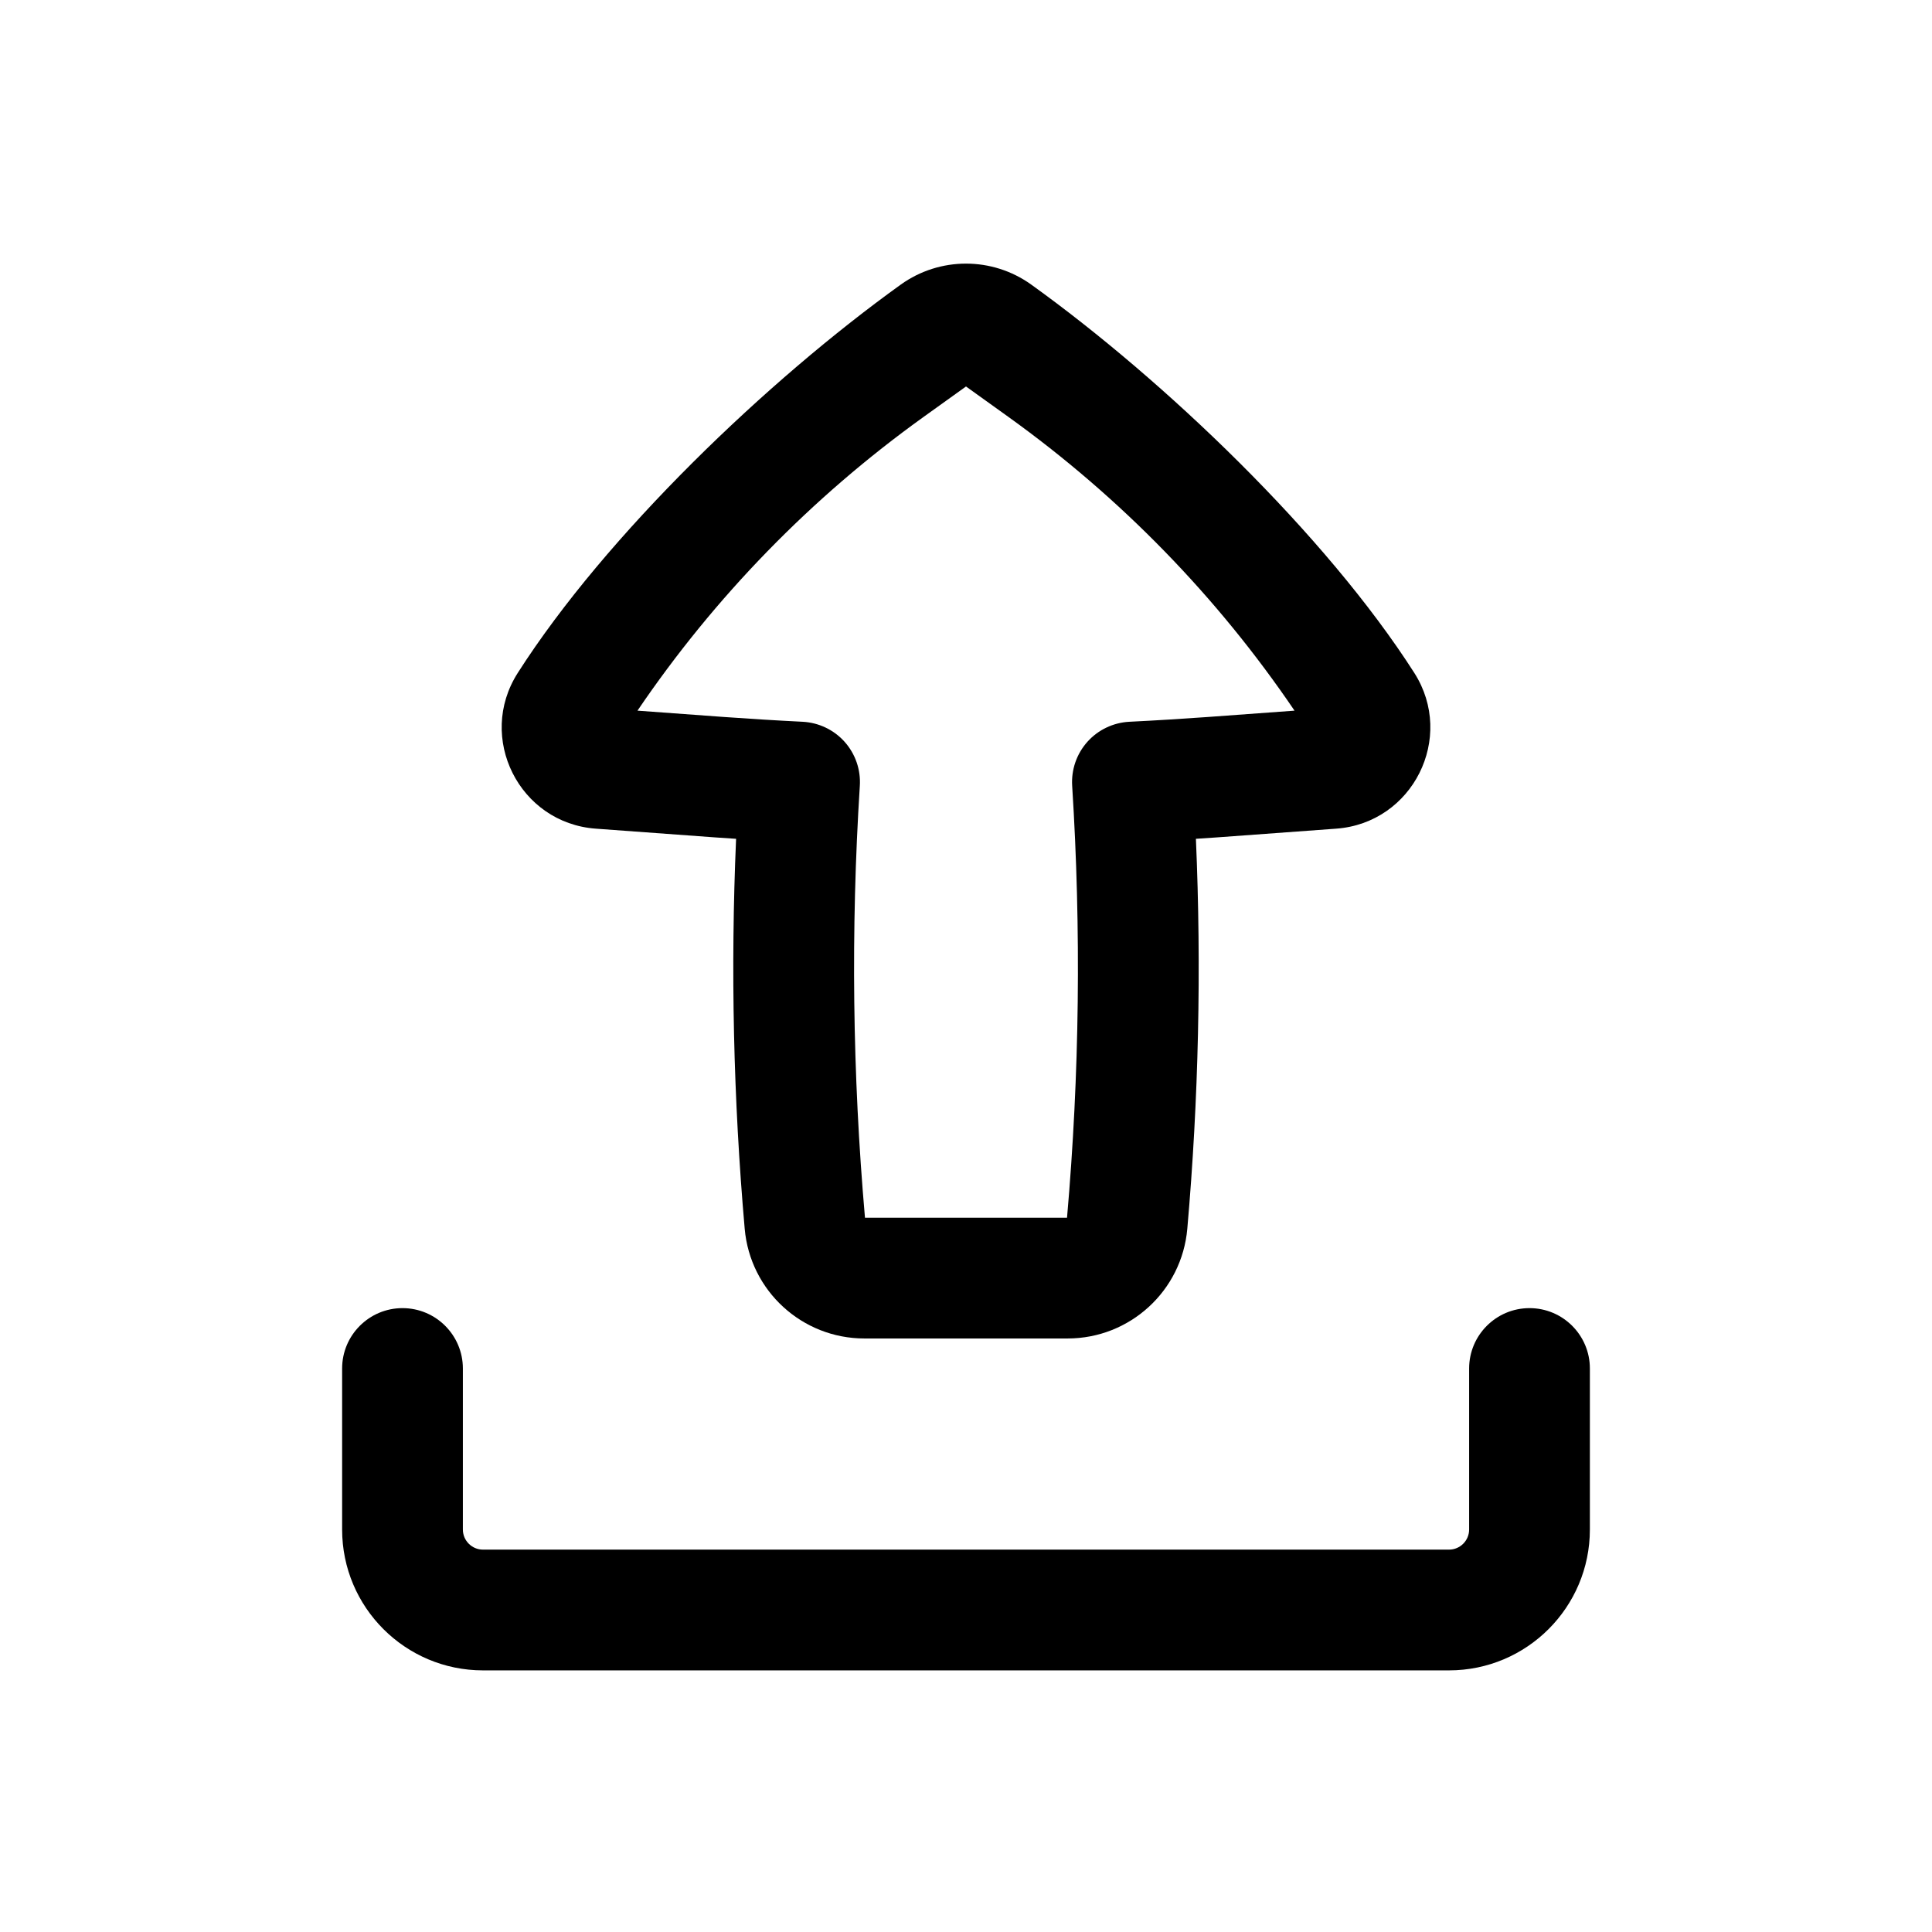 <svg width="24" height="24" viewBox="0 0 24 24" fill="none" xmlns="http://www.w3.org/2000/svg">
  <path fill-rule="evenodd" clip-rule="evenodd"
        d="M10.738 16.627C9.964 16.627 9.319 16.036 9.251 15.265C9.11 13.654 9.074 12.036 9.144 10.42C9.06 10.415 8.976 10.409 8.891 10.403L7.402 10.294C6.45 10.225 5.918 9.163 6.432 8.359C7.528 6.643 9.537 4.723 11.19 3.535C11.674 3.188 12.326 3.188 12.81 3.535C14.463 4.723 16.472 6.643 17.569 8.359C18.082 9.163 17.55 10.225 16.598 10.294L15.109 10.403C15.024 10.409 14.94 10.415 14.856 10.42C14.926 12.036 14.89 13.654 14.749 15.265C14.681 16.036 14.036 16.627 13.262 16.627H10.738ZM10.681 9.763C10.568 11.55 10.589 13.343 10.745 15.127H13.255C13.411 13.343 13.432 11.55 13.319 9.763C13.306 9.562 13.374 9.365 13.508 9.215C13.641 9.066 13.83 8.976 14.03 8.966C14.354 8.95 14.677 8.93 15 8.907L16.081 8.828C15.122 7.414 13.92 6.18 12.531 5.182L12 4.801L11.469 5.182C10.08 6.18 8.878 7.414 7.919 8.828L9 8.907C9.323 8.93 9.647 8.95 9.97 8.966C10.17 8.976 10.359 9.066 10.492 9.215C10.626 9.365 10.694 9.562 10.681 9.763Z"
        fill="black"/>
  <path d="M5.75 17C5.75 16.586 5.414 16.25 5 16.25C4.586 16.25 4.25 16.586 4.25 17V19C4.25 19.966 5.034 20.75 6 20.75H18C18.966 20.75 19.75 19.966 19.75 19V17C19.75 16.586 19.414 16.25 19 16.25C18.586 16.25 18.25 16.586 18.25 17V19C18.25 19.138 18.138 19.25 18 19.25H6C5.862 19.25 5.75 19.138 5.75 19V17Z"
        fill="black"/>
</svg>
